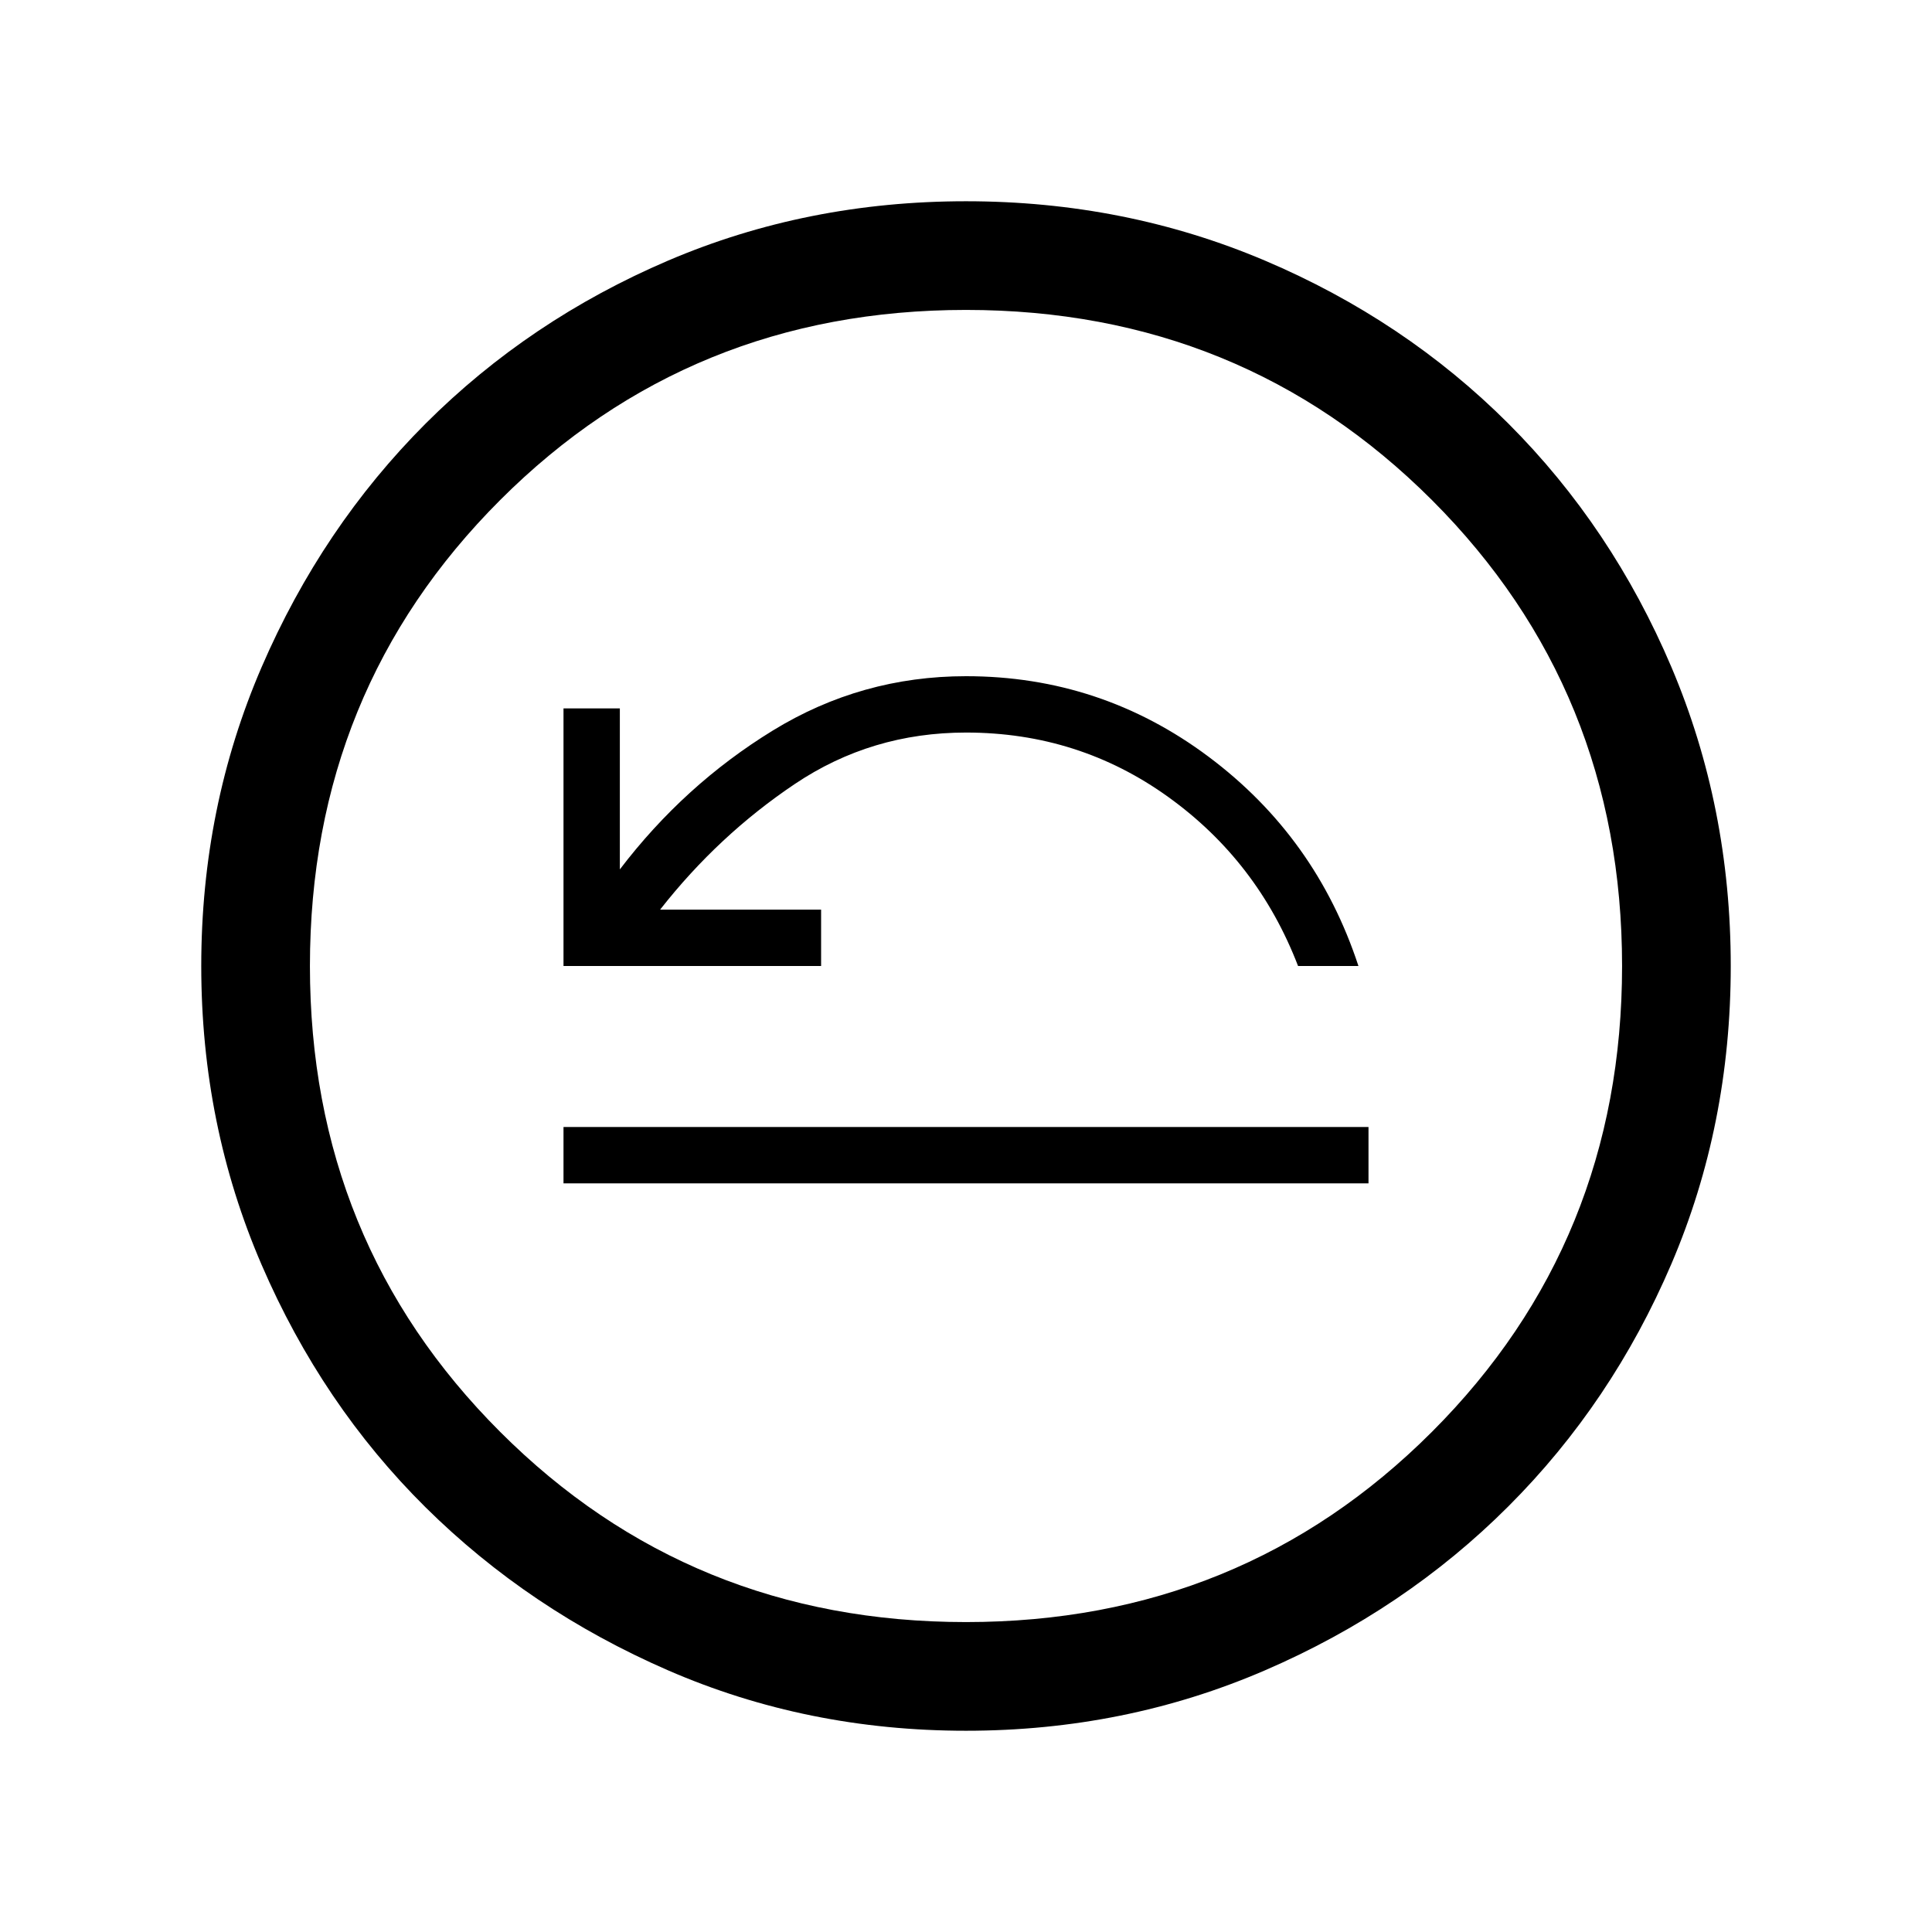 <svg xmlns="http://www.w3.org/2000/svg" height="24" width="24"><path d="M7 14.7h10V14H7ZM7 12h3.2v-.7h-2q.725-.925 1.675-1.562Q10.825 9.1 12 9.1q1.4 0 2.512.8 1.113.8 1.613 2.1h.75q-.525-1.6-1.862-2.6-1.338-1-3.013-1-1.3 0-2.4.675-1.1.675-1.9 1.725v-2H7Zm5 9.5q-1.975 0-3.7-.75t-3.013-2.025Q4 17.45 3.25 15.712 2.5 13.975 2.5 12t.75-3.713Q4 6.55 5.287 5.262 6.575 3.975 8.3 3.237 10.025 2.5 12 2.5t3.713.737q1.737.738 3.025 2.025 1.287 1.288 2.025 3.025.737 1.738.737 3.713t-.737 3.7q-.738 1.725-2.025 3.012Q17.45 20 15.713 20.75q-1.738.75-3.713.75Zm0-1.35q3.425 0 5.788-2.363Q20.15 15.425 20.15 12t-2.362-5.788Q15.425 3.85 12 3.85q-3.425 0-5.787 2.362Q3.85 8.575 3.85 12q0 3.425 2.363 5.787Q8.575 20.15 12 20.15ZM12 12Z"/></svg>